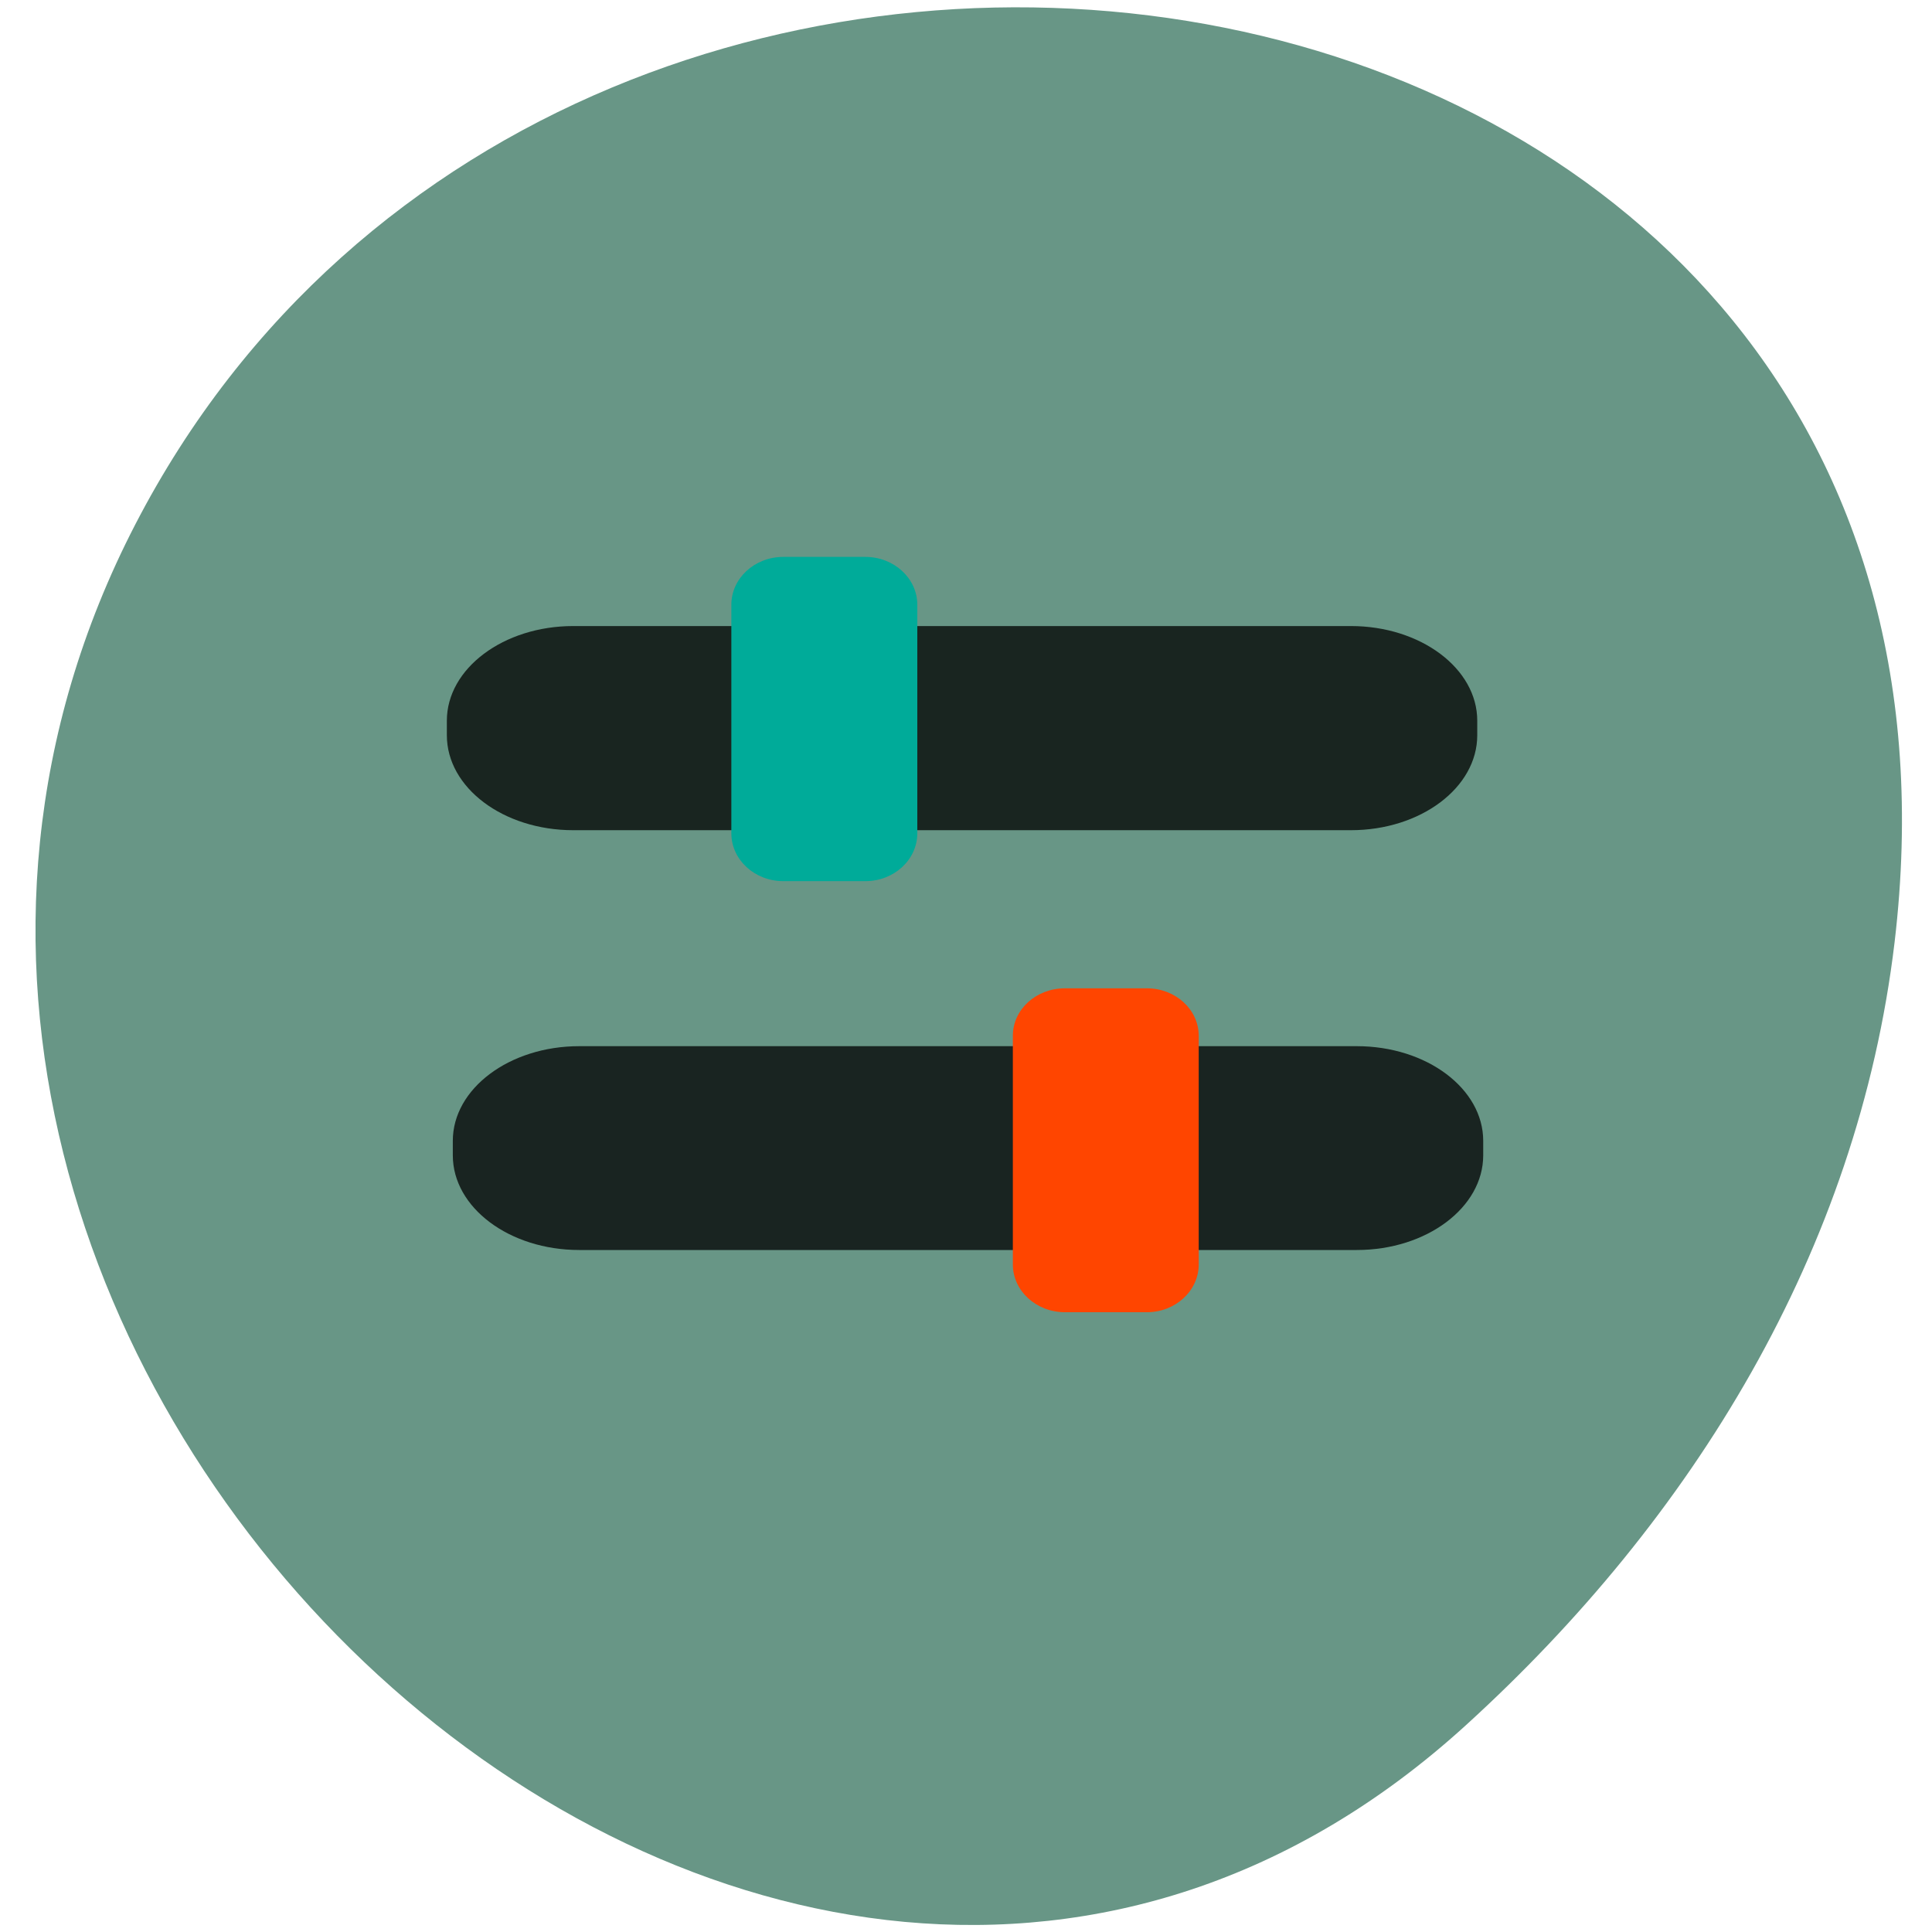 <svg xmlns="http://www.w3.org/2000/svg" viewBox="0 0 24 24"><path d="m 18.211 21.43 c -8.625 7.859 -21.895 -4.539 -16.531 -14.914 c 5.426 -10.492 23.383 -7.695 21.855 5.191 c -0.457 3.832 -2.508 7.16 -5.324 9.723" fill="#689686"/><path d="m 7.195 12.996 h 9.66 c 0.867 0 1.57 0.527 1.57 1.176 v 0.18 c 0 0.648 -0.703 1.176 -1.57 1.176 h -9.66 c -0.867 0 -1.57 -0.527 -1.57 -1.176 v -0.18 c 0 -0.648 0.703 -1.176 1.57 -1.176" fill-opacity="0.757"/><path d="m 14.891 12.867 v 2.84 c 0 0.328 -0.289 0.594 -0.645 0.594 h -1.016 c -0.359 0 -0.648 -0.266 -0.648 -0.594 v -2.84 c 0 -0.328 0.289 -0.59 0.648 -0.59 h 1.016 c 0.355 0 0.645 0.262 0.645 0.59" fill="#ff4500"/><path d="m 7.121 7.777 h 9.66 c 0.867 0 1.57 0.527 1.57 1.176 v 0.18 c 0 0.652 -0.703 1.18 -1.57 1.18 h -9.66 c -0.867 0 -1.57 -0.527 -1.57 -1.18 v -0.18 c 0 -0.648 0.703 -1.176 1.57 -1.176" fill="#192520"/><path d="m 11.395 7.512 v 2.84 c 0 0.328 -0.289 0.594 -0.645 0.594 h -1.02 c -0.355 0 -0.645 -0.266 -0.645 -0.594 v -2.84 c 0 -0.328 0.289 -0.594 0.645 -0.594 h 1.02 c 0.355 0 0.645 0.266 0.645 0.594" fill="#00ab99"/></svg>